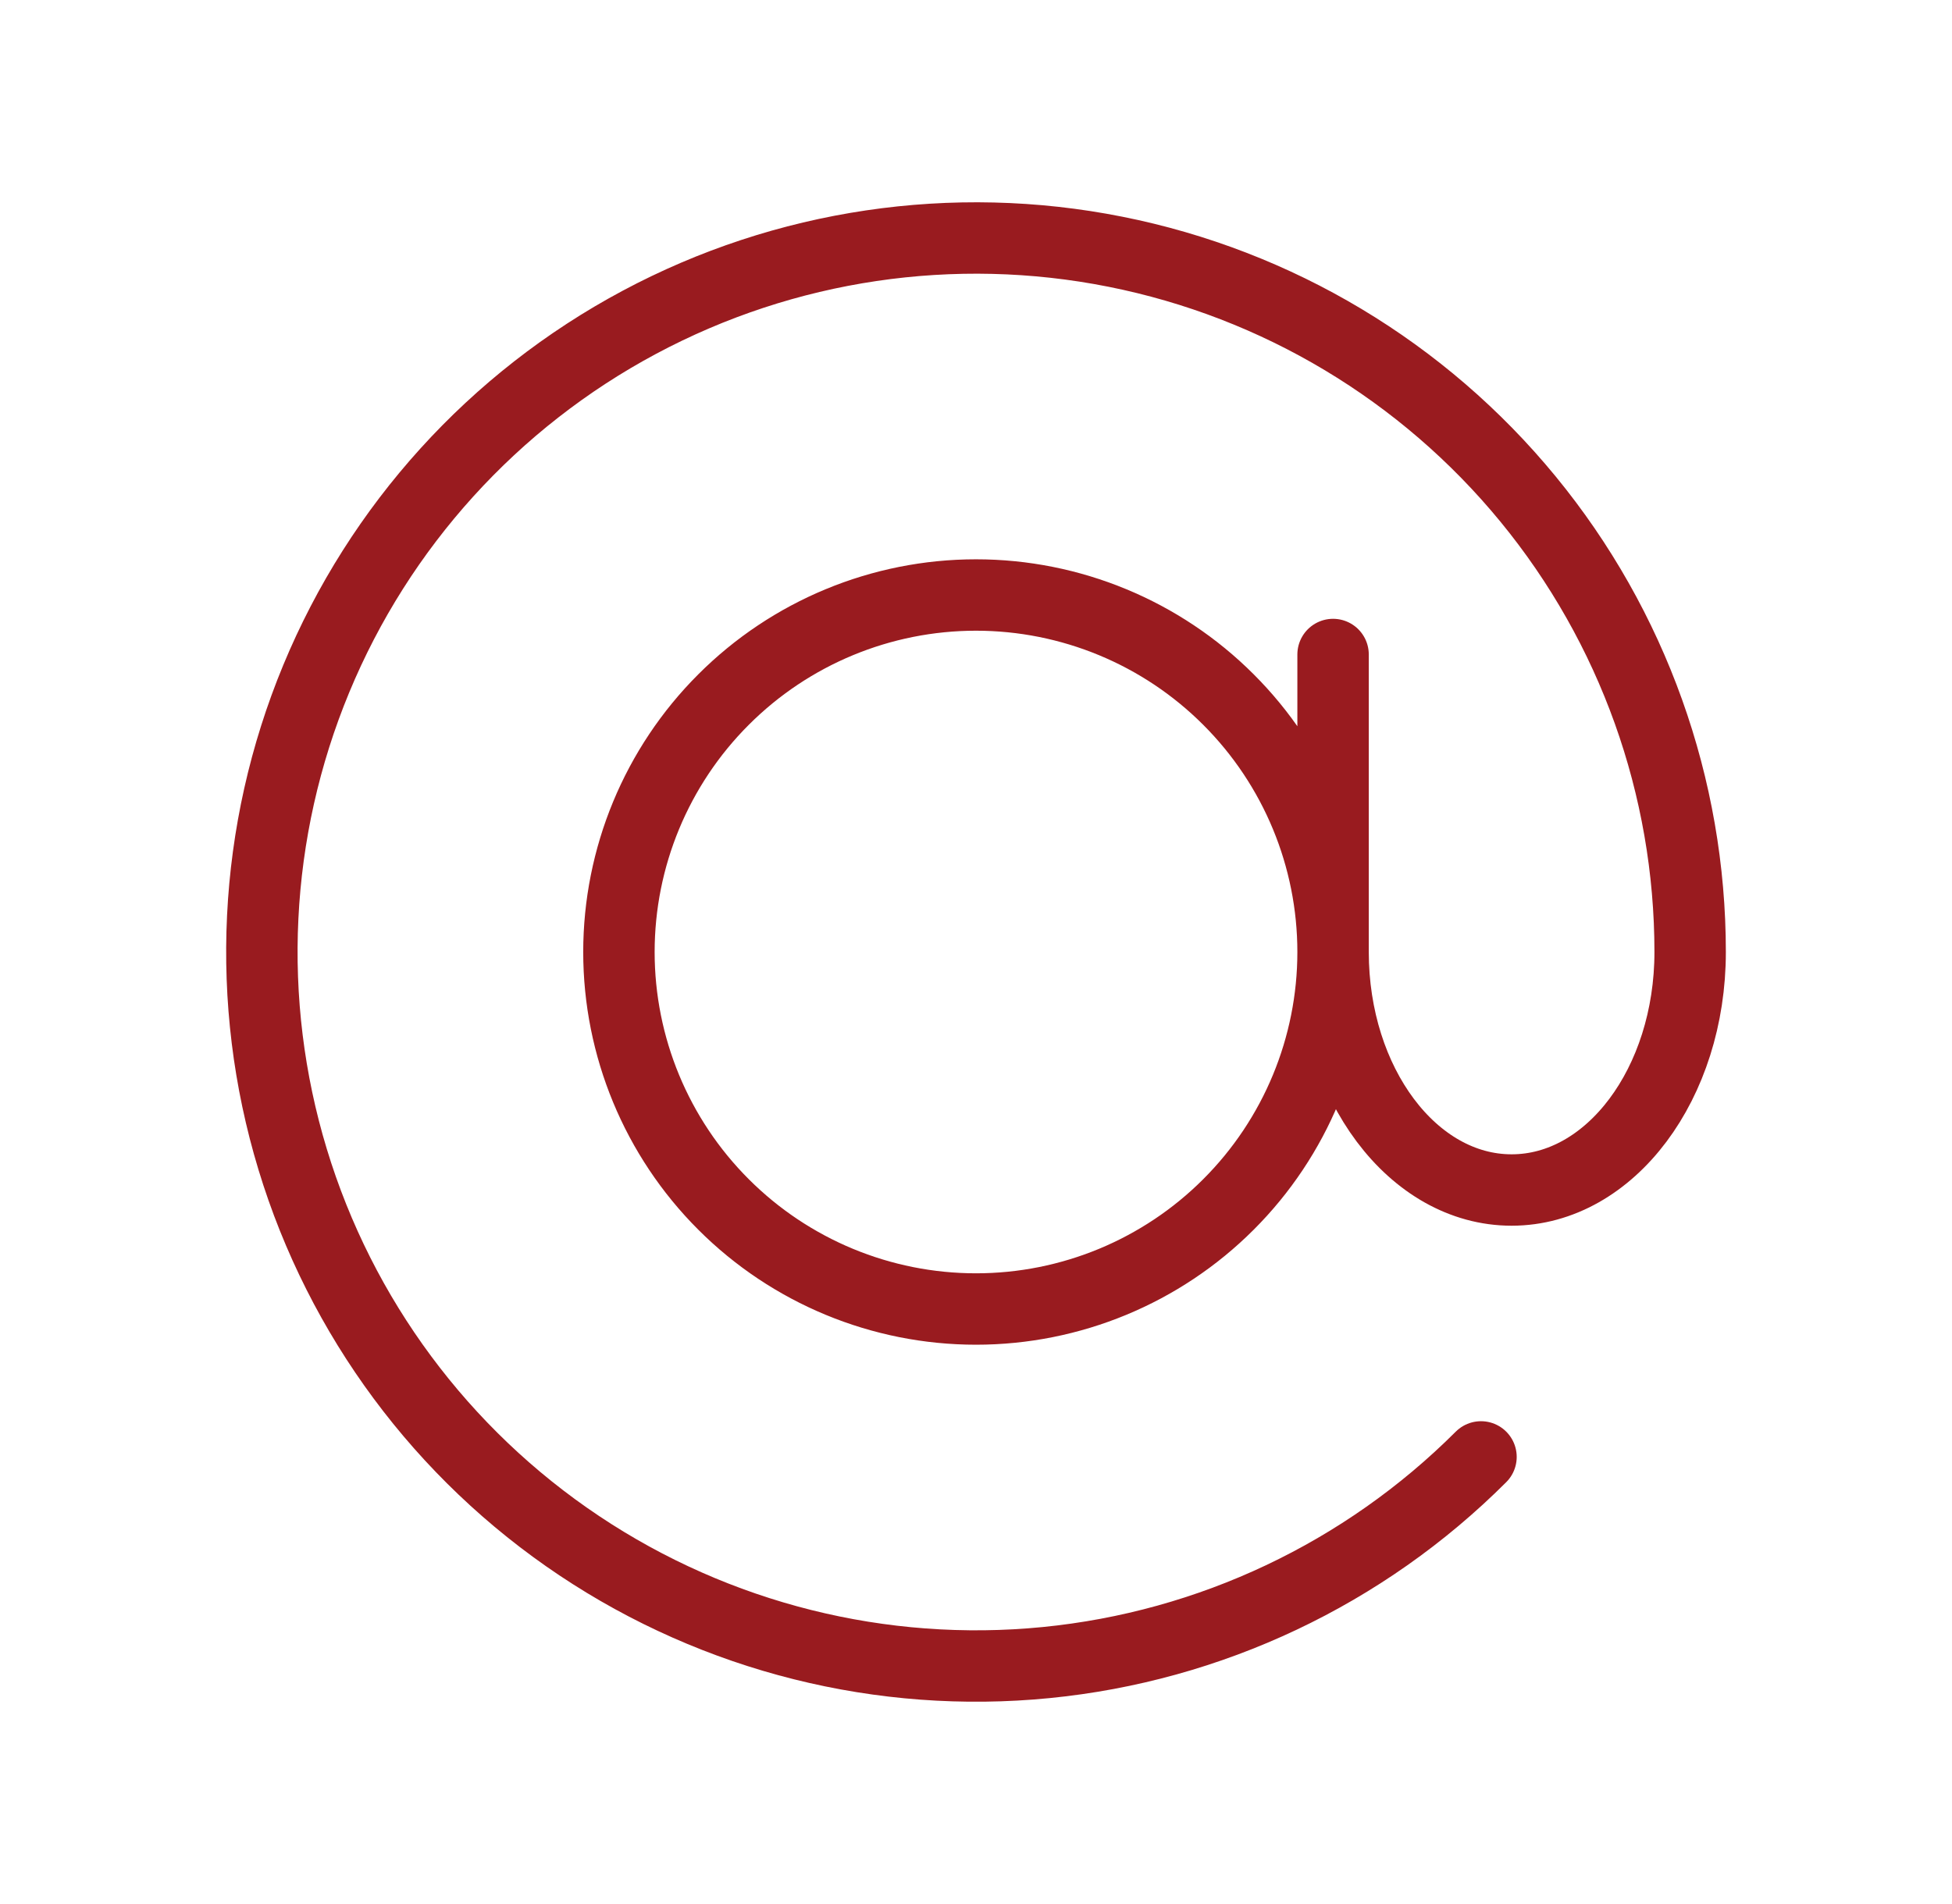 <svg xmlns="http://www.w3.org/2000/svg" width="41" height="40" viewBox="0 0 41 40" fill="none">
  <path d="M28 20C28 21.989 27.21 23.897 25.803 25.303C24.397 26.71 22.489 27.5 20.5 27.5C18.511 27.5 16.603 26.71 15.197 25.303C13.79 23.897 13 21.989 13 20C13 18.011 13.79 16.103 15.197 14.697C16.603 13.29 18.511 12.5 20.5 12.5C22.489 12.5 24.397 13.29 25.803 14.697C27.21 16.103 28 18.011 28 20ZM28 20C28 22.762 29.678 25 31.75 25C33.822 25 35.5 22.762 35.5 20C35.5 16.53 34.297 13.167 32.095 10.484C29.893 7.801 26.83 5.965 23.426 5.288C20.023 4.611 16.489 5.135 13.429 6.771C10.368 8.407 7.97 11.054 6.642 14.26C5.314 17.466 5.139 21.034 6.146 24.354C7.153 27.675 9.281 30.544 12.166 32.472C15.052 34.4 18.517 35.268 21.97 34.928C25.424 34.588 28.653 33.06 31.107 30.607M28 20V13.75" stroke="#991B1F" stroke-width="1.5" stroke-linecap="round"/>
</svg>
